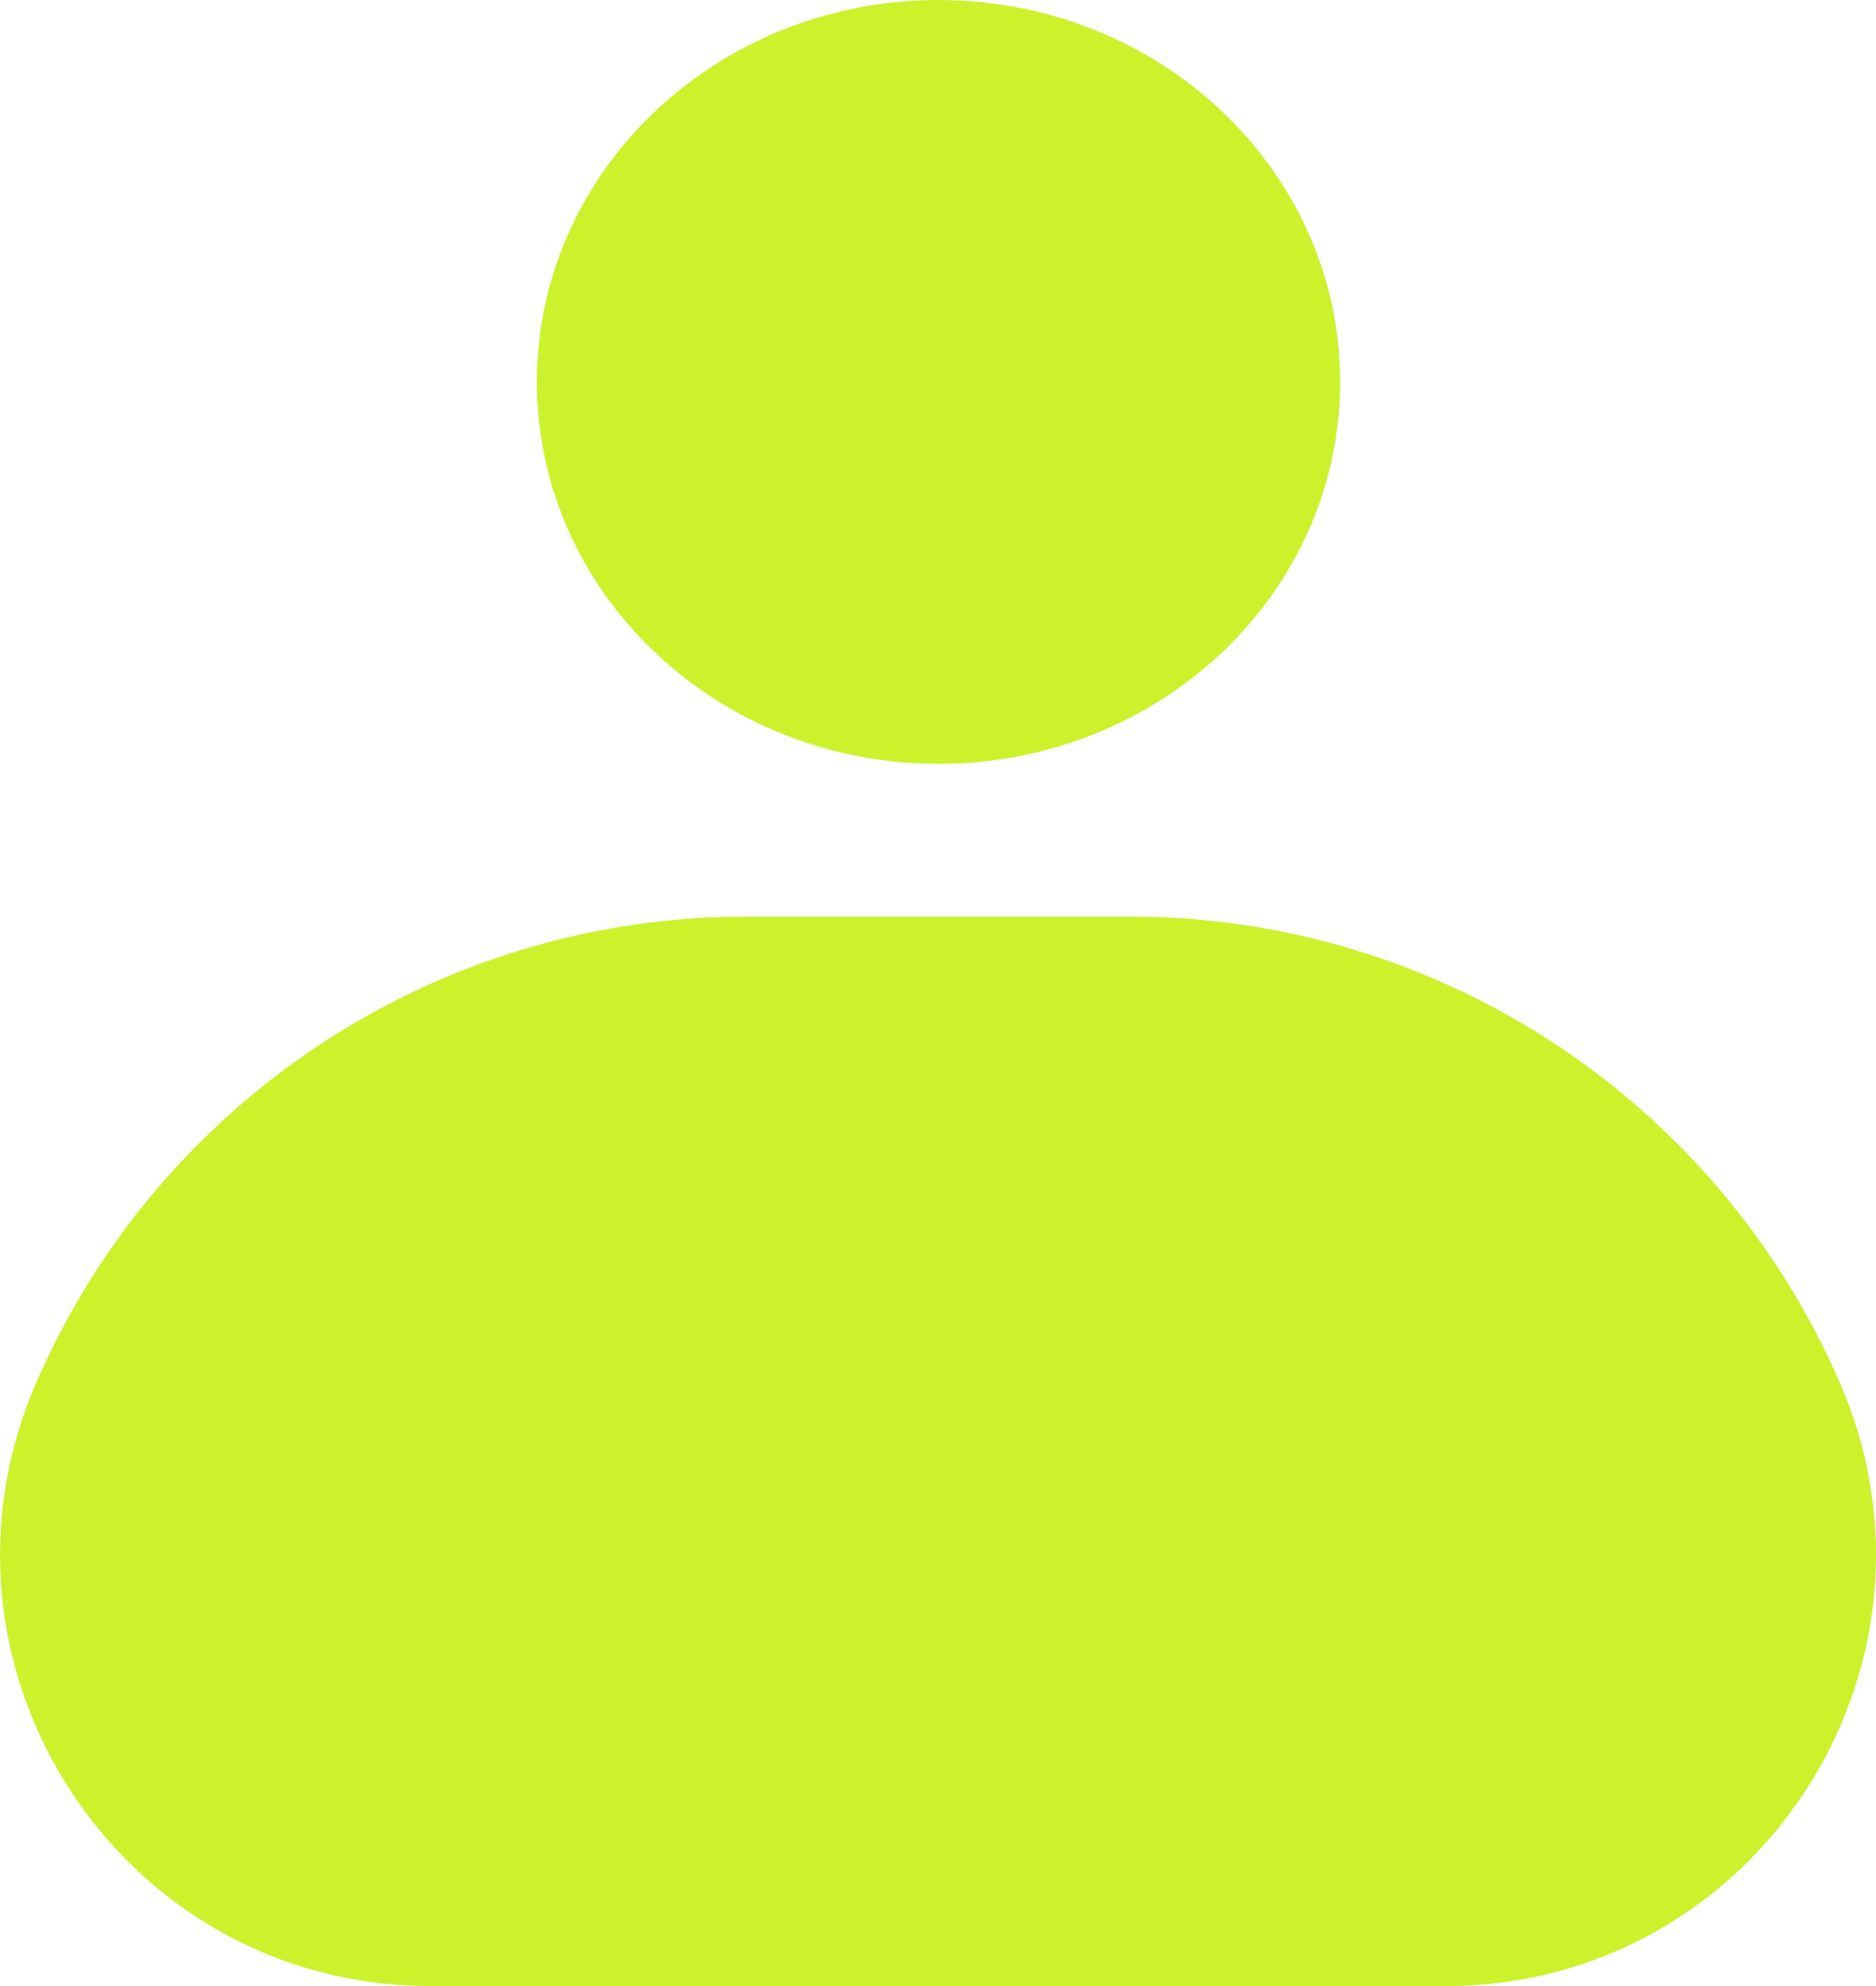 <svg width="34" height="36" viewBox="0 0 34 36" fill="none" xmlns="http://www.w3.org/2000/svg">
<path d="M0.661 25.052C2.893 19.927 7.938 16.615 13.513 16.615H20.487C26.062 16.615 31.107 19.927 33.34 25.052C35.589 30.217 31.817 36 26.199 36H7.801C2.183 36 -1.589 30.217 0.661 25.052Z" fill="#CBF22A"/>
<path d="M9.731 6.923C9.731 3.1 12.99 0 17.009 0C21.029 0 24.288 3.1 24.288 6.923C24.288 10.747 21.029 13.846 17.009 13.846C12.99 13.846 9.731 10.747 9.731 6.923Z" fill="#CBF22A"/>
</svg>
